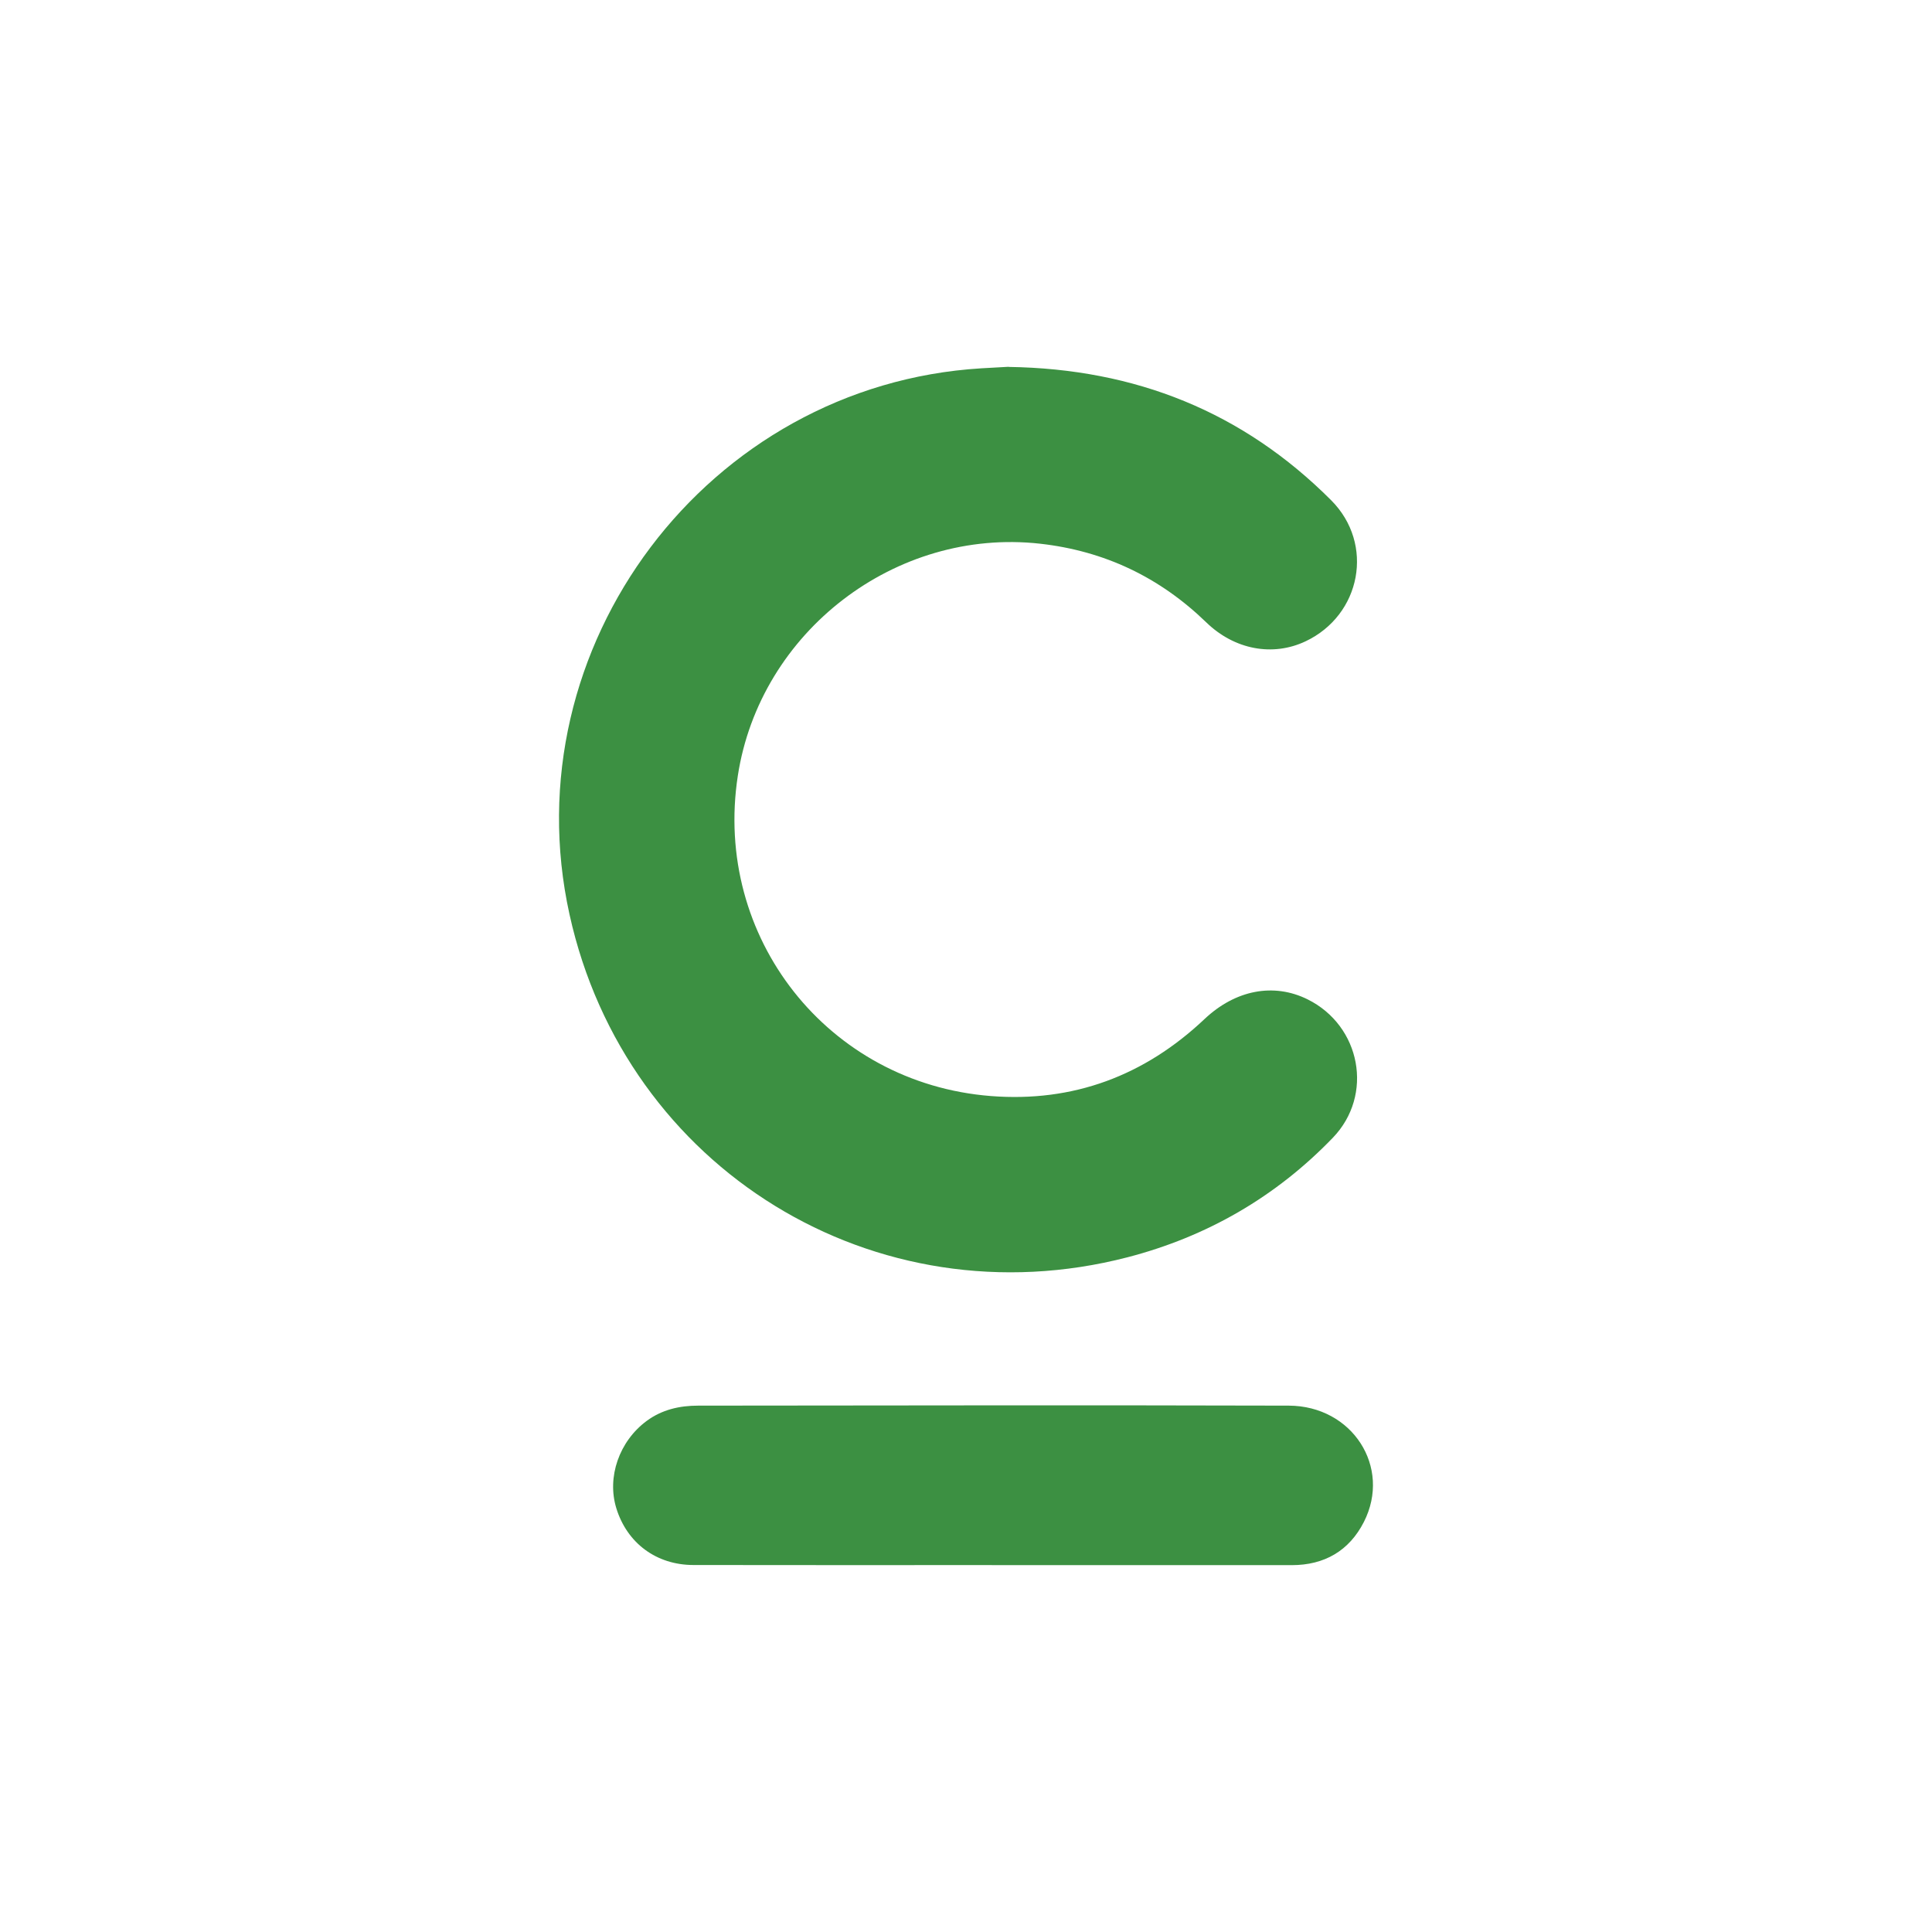 <?xml version="1.0" encoding="UTF-8"?>
<svg id="Layer_1" xmlns="http://www.w3.org/2000/svg" viewBox="0 0 290.81 290.81">
  <defs>
    <style>
      .cls-1 {
        fill: #fdfefd;
      }

      .cls-2 {
        fill: #3c9042;
      }

      .cls-3 {
        fill: #fff;
      }
    </style>
  </defs>
  <path class="cls-3" d="M0,0v290.81h290.81V0H0Z"/>
  <g id="qk5JOA">
    <g>
      <path class="cls-1" d="M151.83,55.23c-1.15.06-2.63.14-4.12.23-41.2,2.51-70.88,41.9-61.98,82.23,8.46,38.31,46.02,61.41,83.98,51.58,11.95-3.09,22.33-9.08,30.9-17.98,6.21-6.45,4.21-16.87-3.78-20.84-5.12-2.55-10.89-1.42-15.52,2.96-9.03,8.53-19.76,12.57-32.16,11.59-24.55-1.93-41.84-23.9-38.09-48.22,3.34-21.7,23.75-37.35,45.5-34.92,9.69,1.08,18,5.05,25.01,11.84,4.27,4.13,10.02,5.18,14.93,2.86,8.39-3.95,10.44-14.66,3.87-21.24-13.27-13.3-29.46-19.79-48.54-20.07ZM149.29,235.58c15.05,0,30.1,0,45.15,0,4.93,0,8.65-2.17,10.86-6.51,4.19-8.24-1.72-17.47-11.32-17.5-29.63-.09-59.26-.03-88.9,0-2.78,0-5.45.6-7.74,2.3-4.15,3.07-6.02,8.46-4.57,13.14,1.61,5.24,6.01,8.54,11.6,8.55,14.97.03,29.95.01,44.92.01Z"/>
      <path class="cls-2" d="M151.83,55.23c19.08.28,35.26,6.77,48.54,20.07,6.57,6.58,4.51,17.29-3.87,21.24-4.92,2.32-10.67,1.27-14.93-2.86-7.01-6.79-15.31-10.75-25.01-11.84-21.75-2.43-42.16,13.23-45.5,34.92-3.75,24.32,13.54,46.3,38.09,48.22,12.4.97,23.13-3.06,32.16-11.59,4.64-4.38,10.4-5.5,15.52-2.96,8,3.97,10,14.4,3.78,20.84-8.57,8.89-18.95,14.88-30.9,17.98-37.96,9.83-75.52-13.27-83.98-51.58-8.91-40.33,20.78-79.72,61.98-82.23,1.49-.09,2.97-.17,4.12-.23Z"/>
      <path class="cls-2" d="M149.29,235.58c-14.97,0-29.95.02-44.92-.01-5.59-.01-9.99-3.31-11.6-8.55-1.44-4.68.43-10.08,4.57-13.14,2.3-1.7,4.96-2.3,7.74-2.3,29.63-.03,59.26-.08,88.9,0,9.59.03,15.5,9.26,11.32,17.5-2.21,4.34-5.93,6.51-10.86,6.51-15.05,0-30.1,0-45.15,0Z"/>
    </g>
  </g>
</svg>